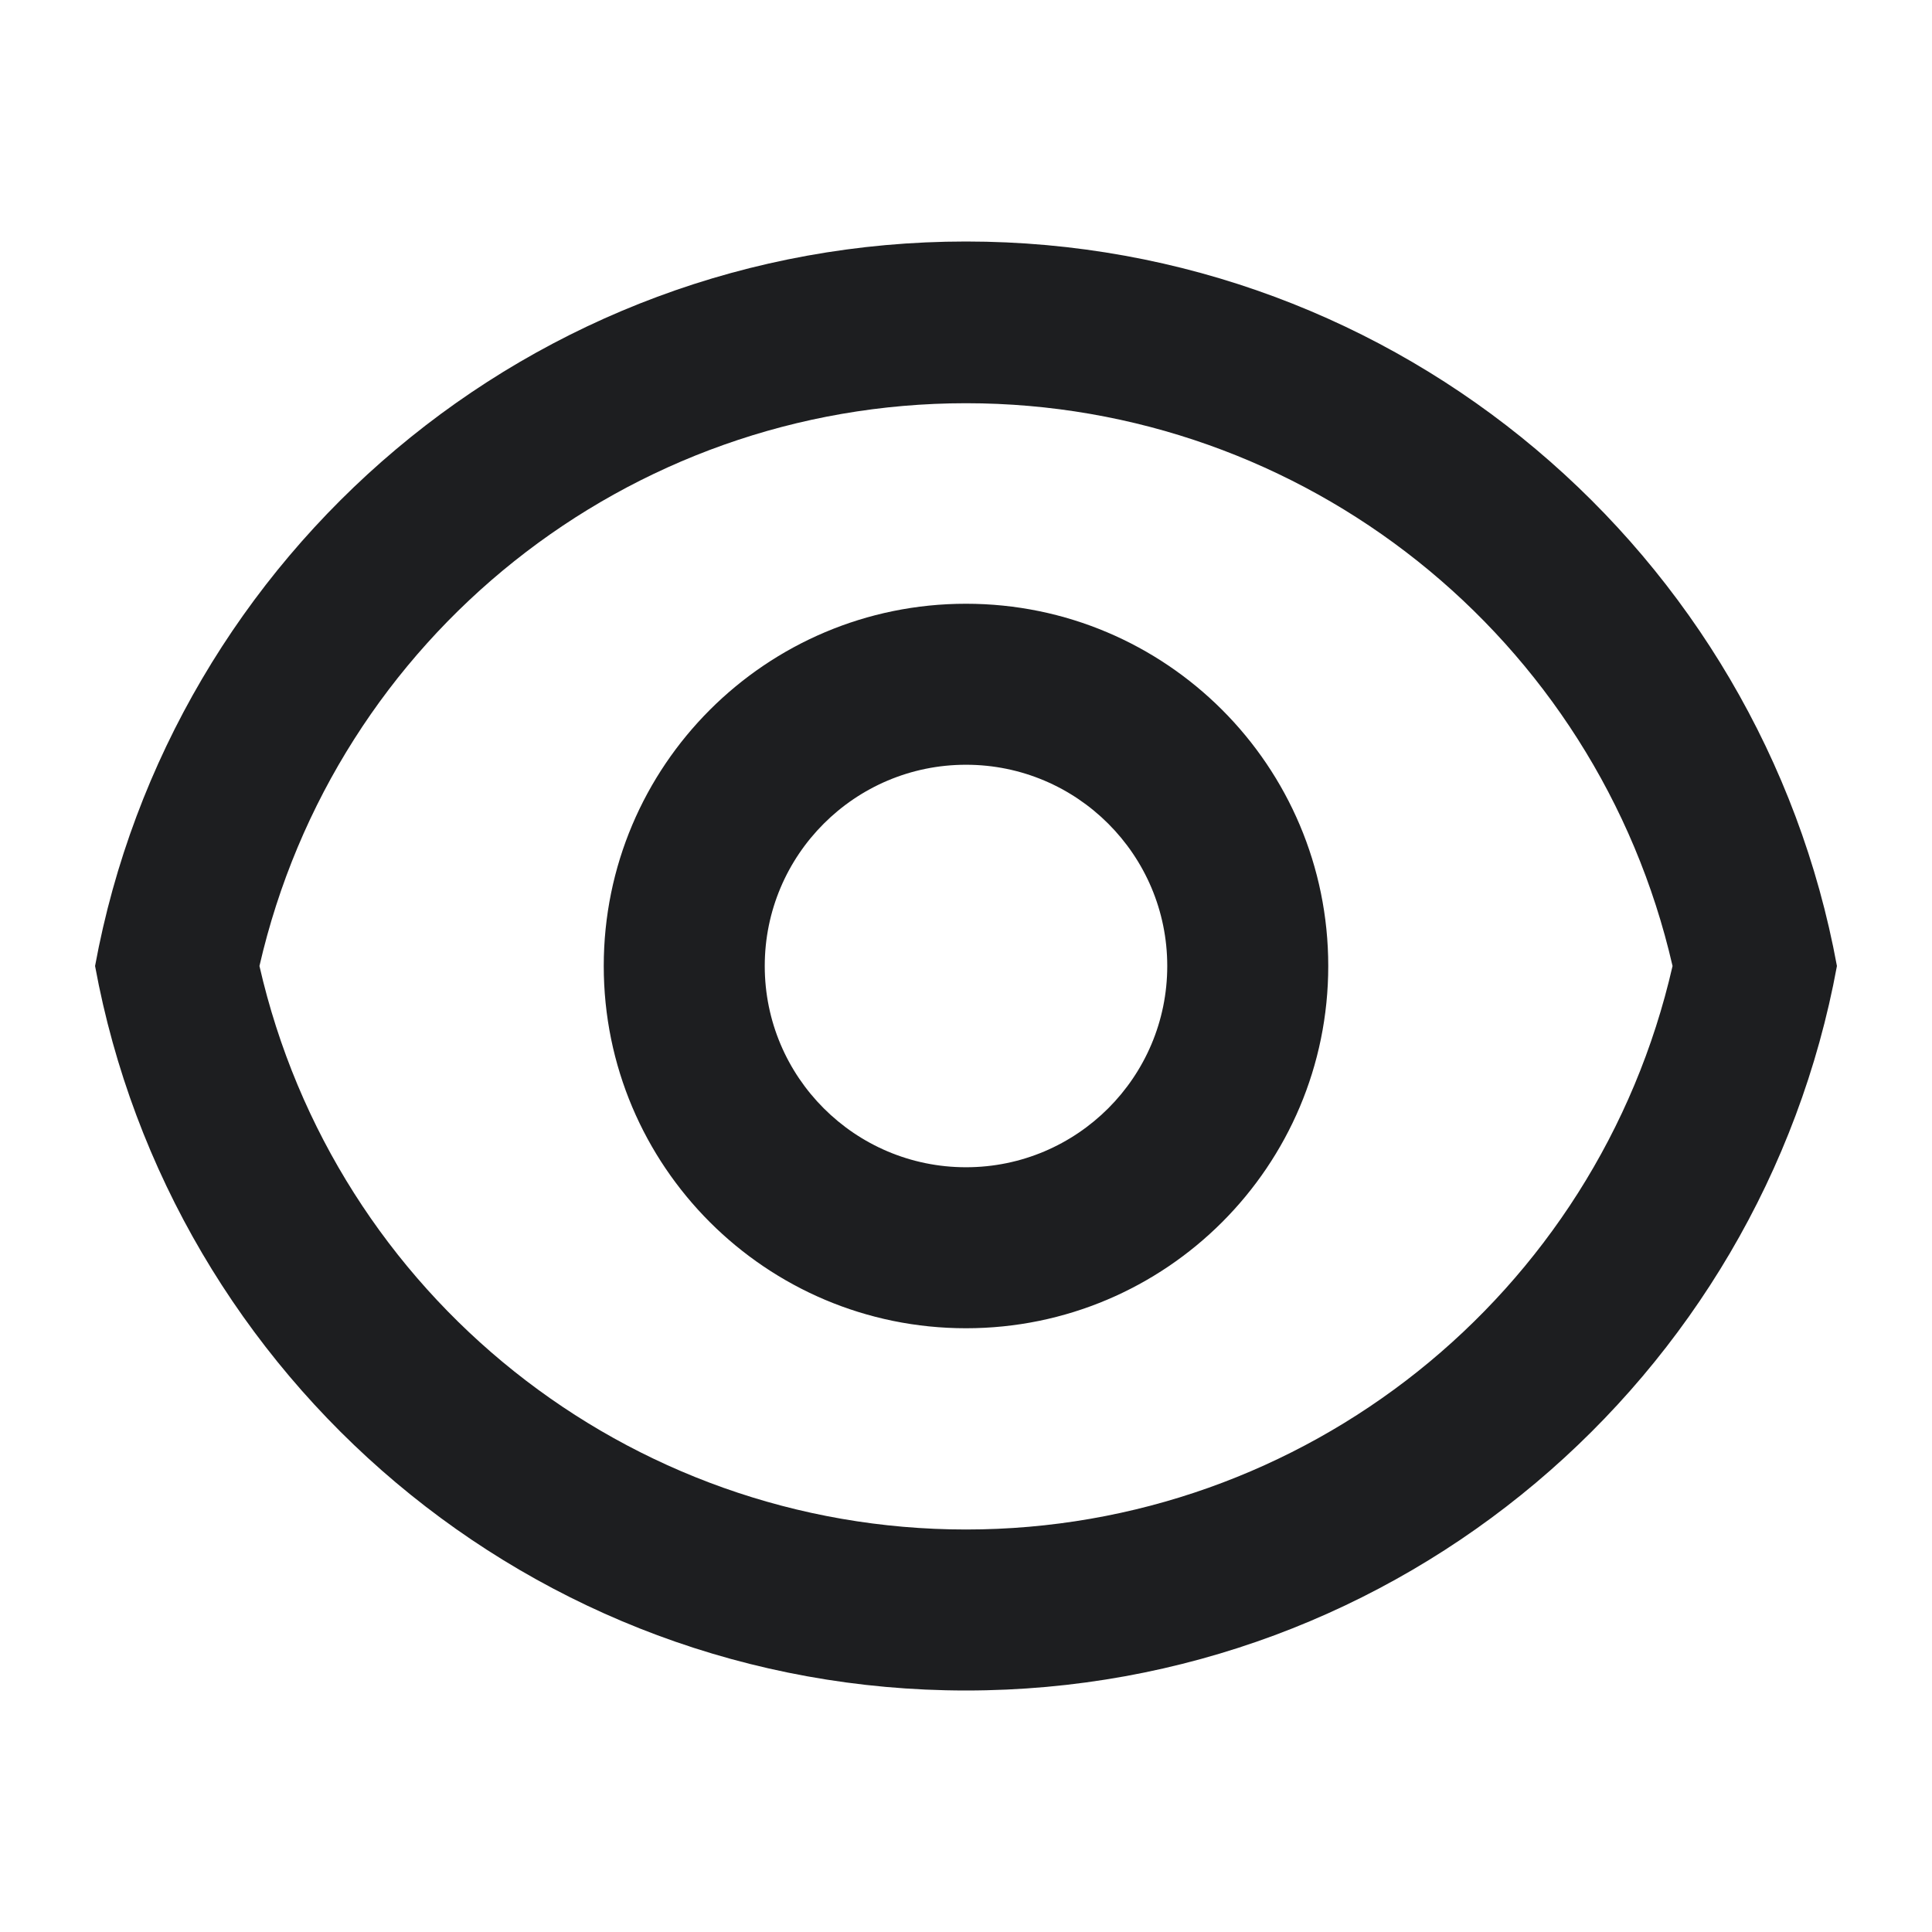 <svg xmlns="http://www.w3.org/2000/svg" width="24" height="24" viewBox="0 0 24 24">
    <g fill="none" fill-rule="evenodd">
        <g>
            <g>
                <g>
                    <path d="M0 0L24 0 24 24 0 24z" transform="translate(-1168, -256) translate(758, 231) translate(410, 25)"/>
                    <path fill="#1D1E20" fill-rule="nonzero" d="M12 3c5.392 0 9.878 3.88 10.819 9-.94 5.12-5.427 9-10.819 9-5.392 0-9.878-3.88-10.819-9C2.121 6.88 6.608 3 12 3zm0 16c4.2 0 7.842-2.905 8.777-7-.939-4.091-4.58-6.991-8.777-6.991-4.198 0-7.838 2.9-8.777 6.991.935 4.095 4.577 7 8.777 7zm0-2.5c-2.485 0-4.5-2.015-4.5-4.5S9.515 7.5 12 7.5s4.5 2.015 4.5 4.5-2.015 4.5-4.5 4.5zm0-2c1.38 0 2.5-1.12 2.5-2.5S13.38 9.5 12 9.5 9.5 10.62 9.5 12s1.12 2.5 2.5 2.5z" transform="translate(-1168, -256) translate(758, 231) translate(410, 25)"/>
                </g>
            </g>
        </g>
    </g>
</svg>
